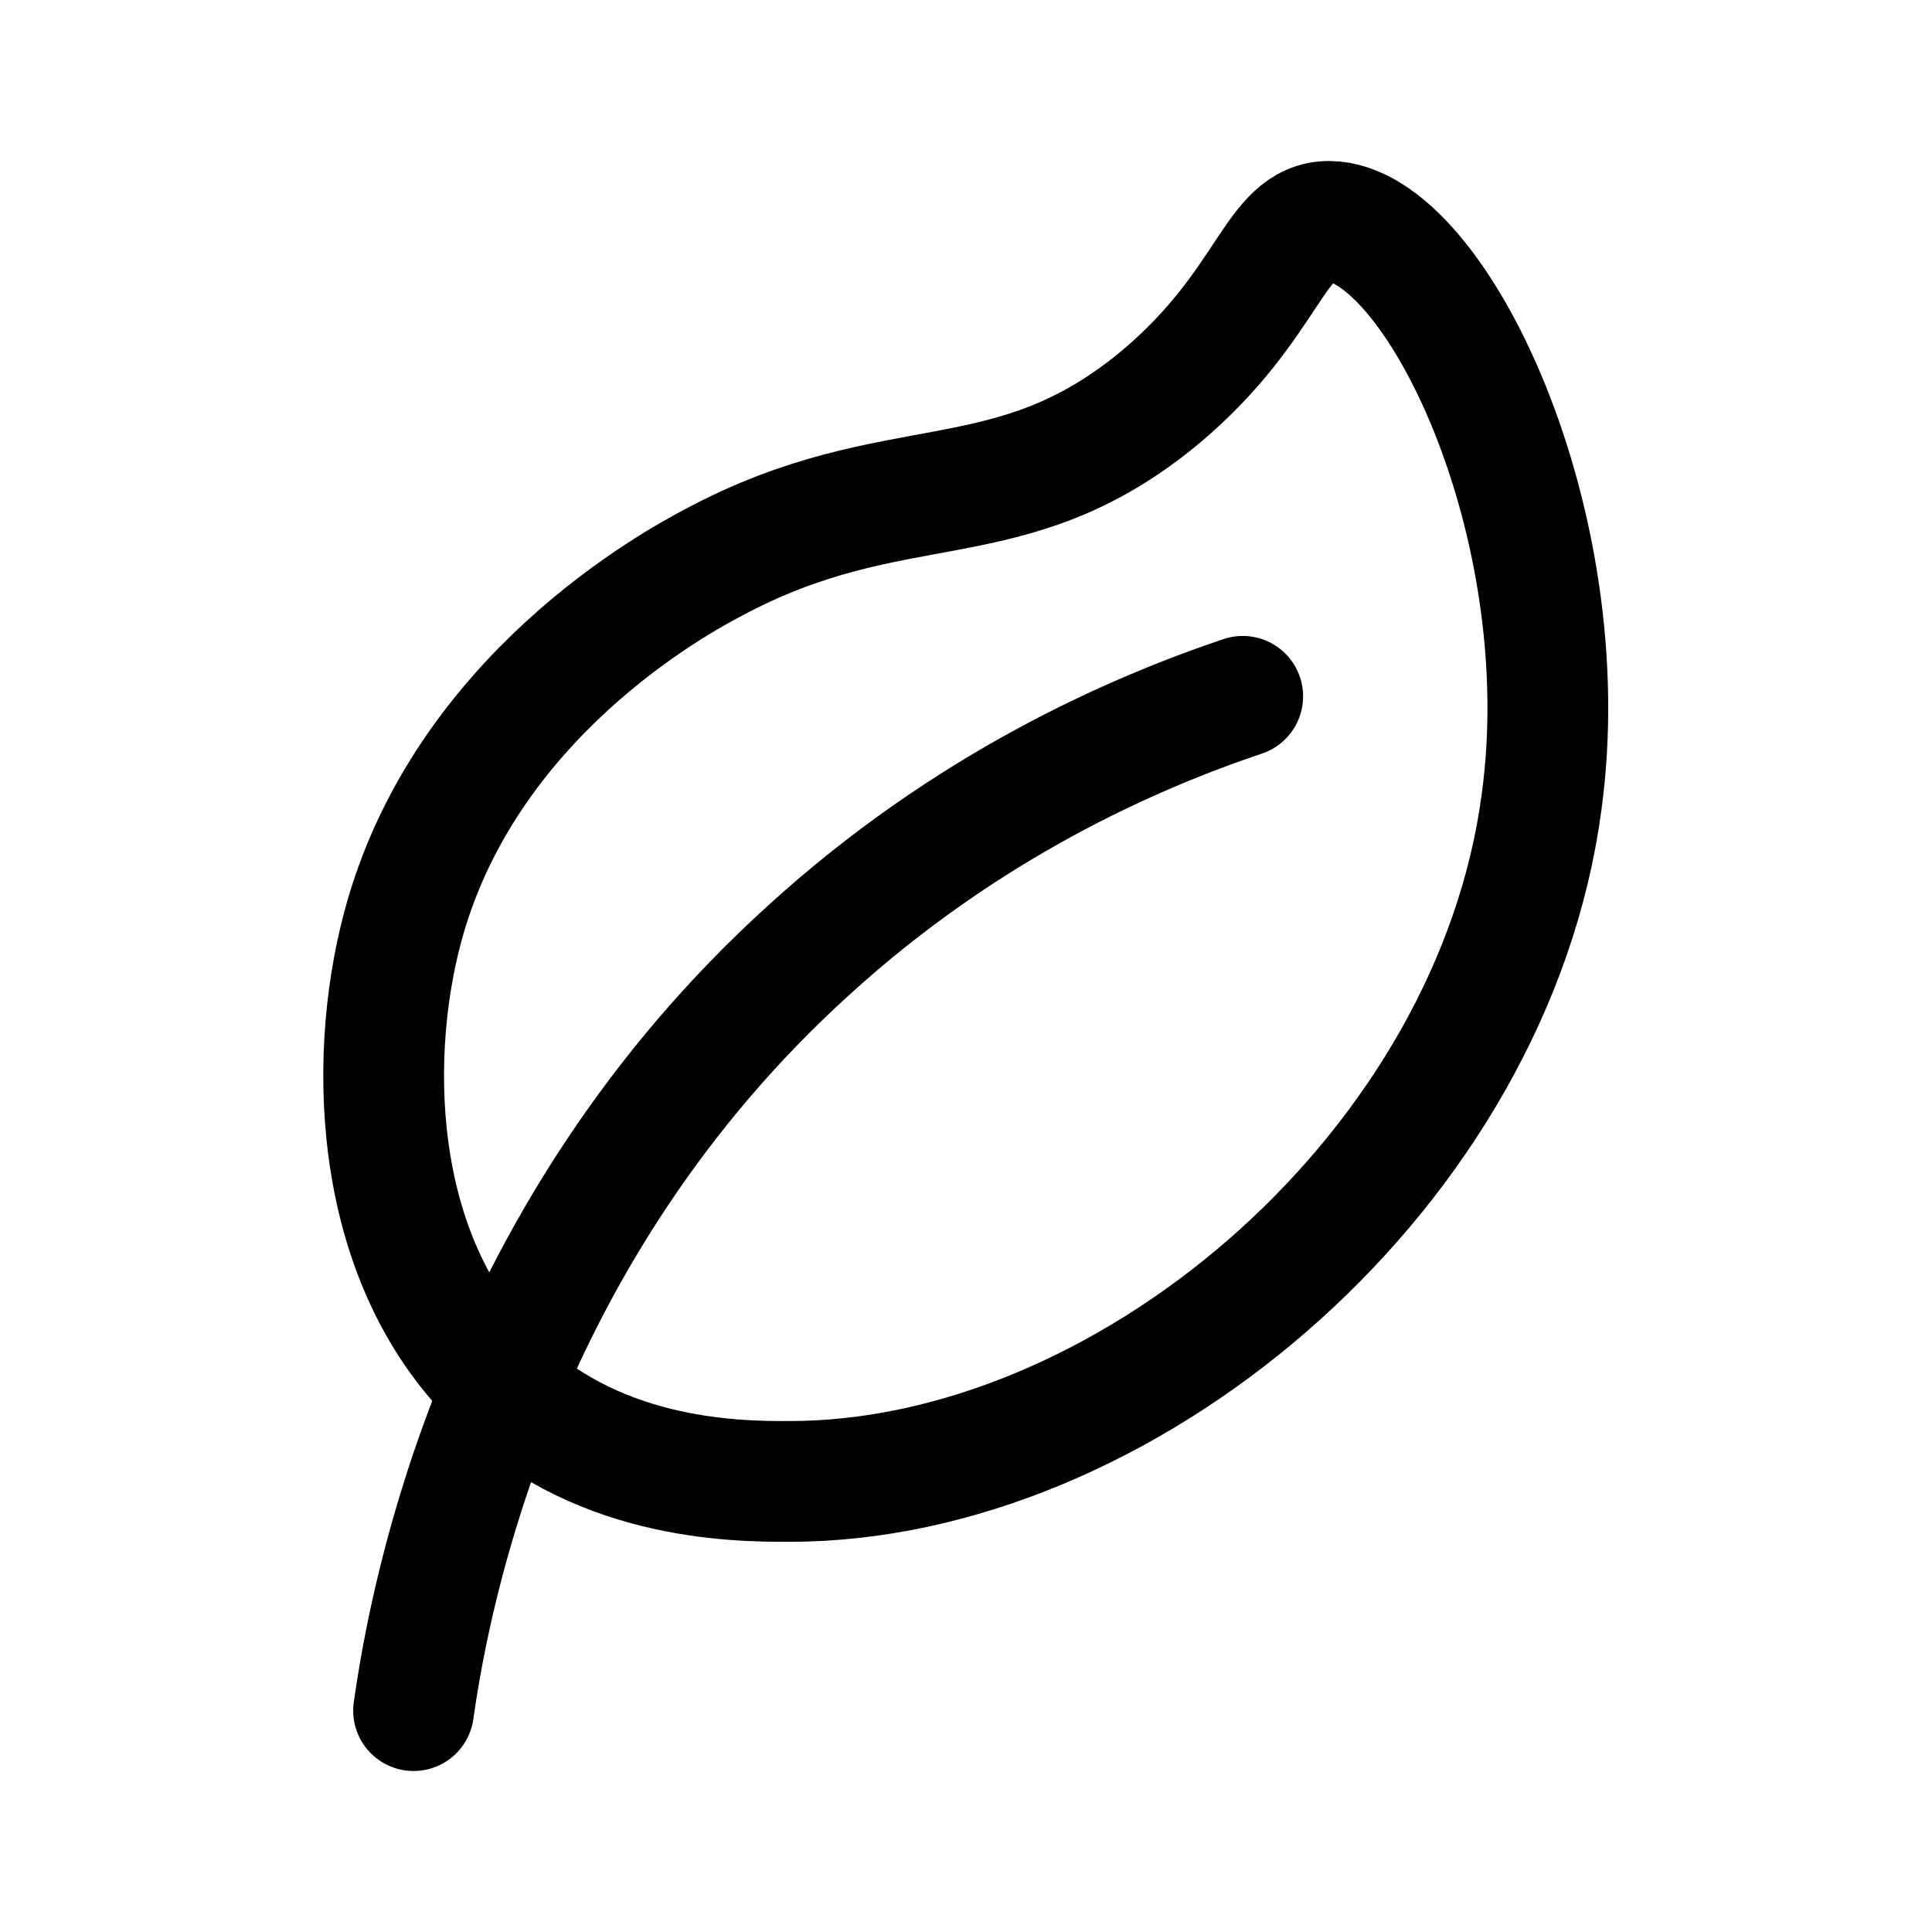 <svg xmlns="http://www.w3.org/2000/svg" width="192" height="192" fill="none" stroke="#000" stroke-width="12" viewBox="0 0 192 192"><path d="M132.1 22c10.5.1 24.9 30 21.1 57.7-4.8 36.2-40.2 66.6-73.2 67.5-5.6.1-18.9.3-29.3-8.7C37 126.6 36.4 105.7 40 92.2c6.1-23 27.3-34.4 30.9-36.3 18.3-9.8 29.4-3.9 44.5-16.5 10.9-9.2 11.2-17.4 16.7-17.4z"/><path stroke-linecap="round" d="M123.5 69.2c-11 3.7-27.4 10.9-43.1 25.2C49.6 122.3 42.8 158 41.1 170"/></svg>